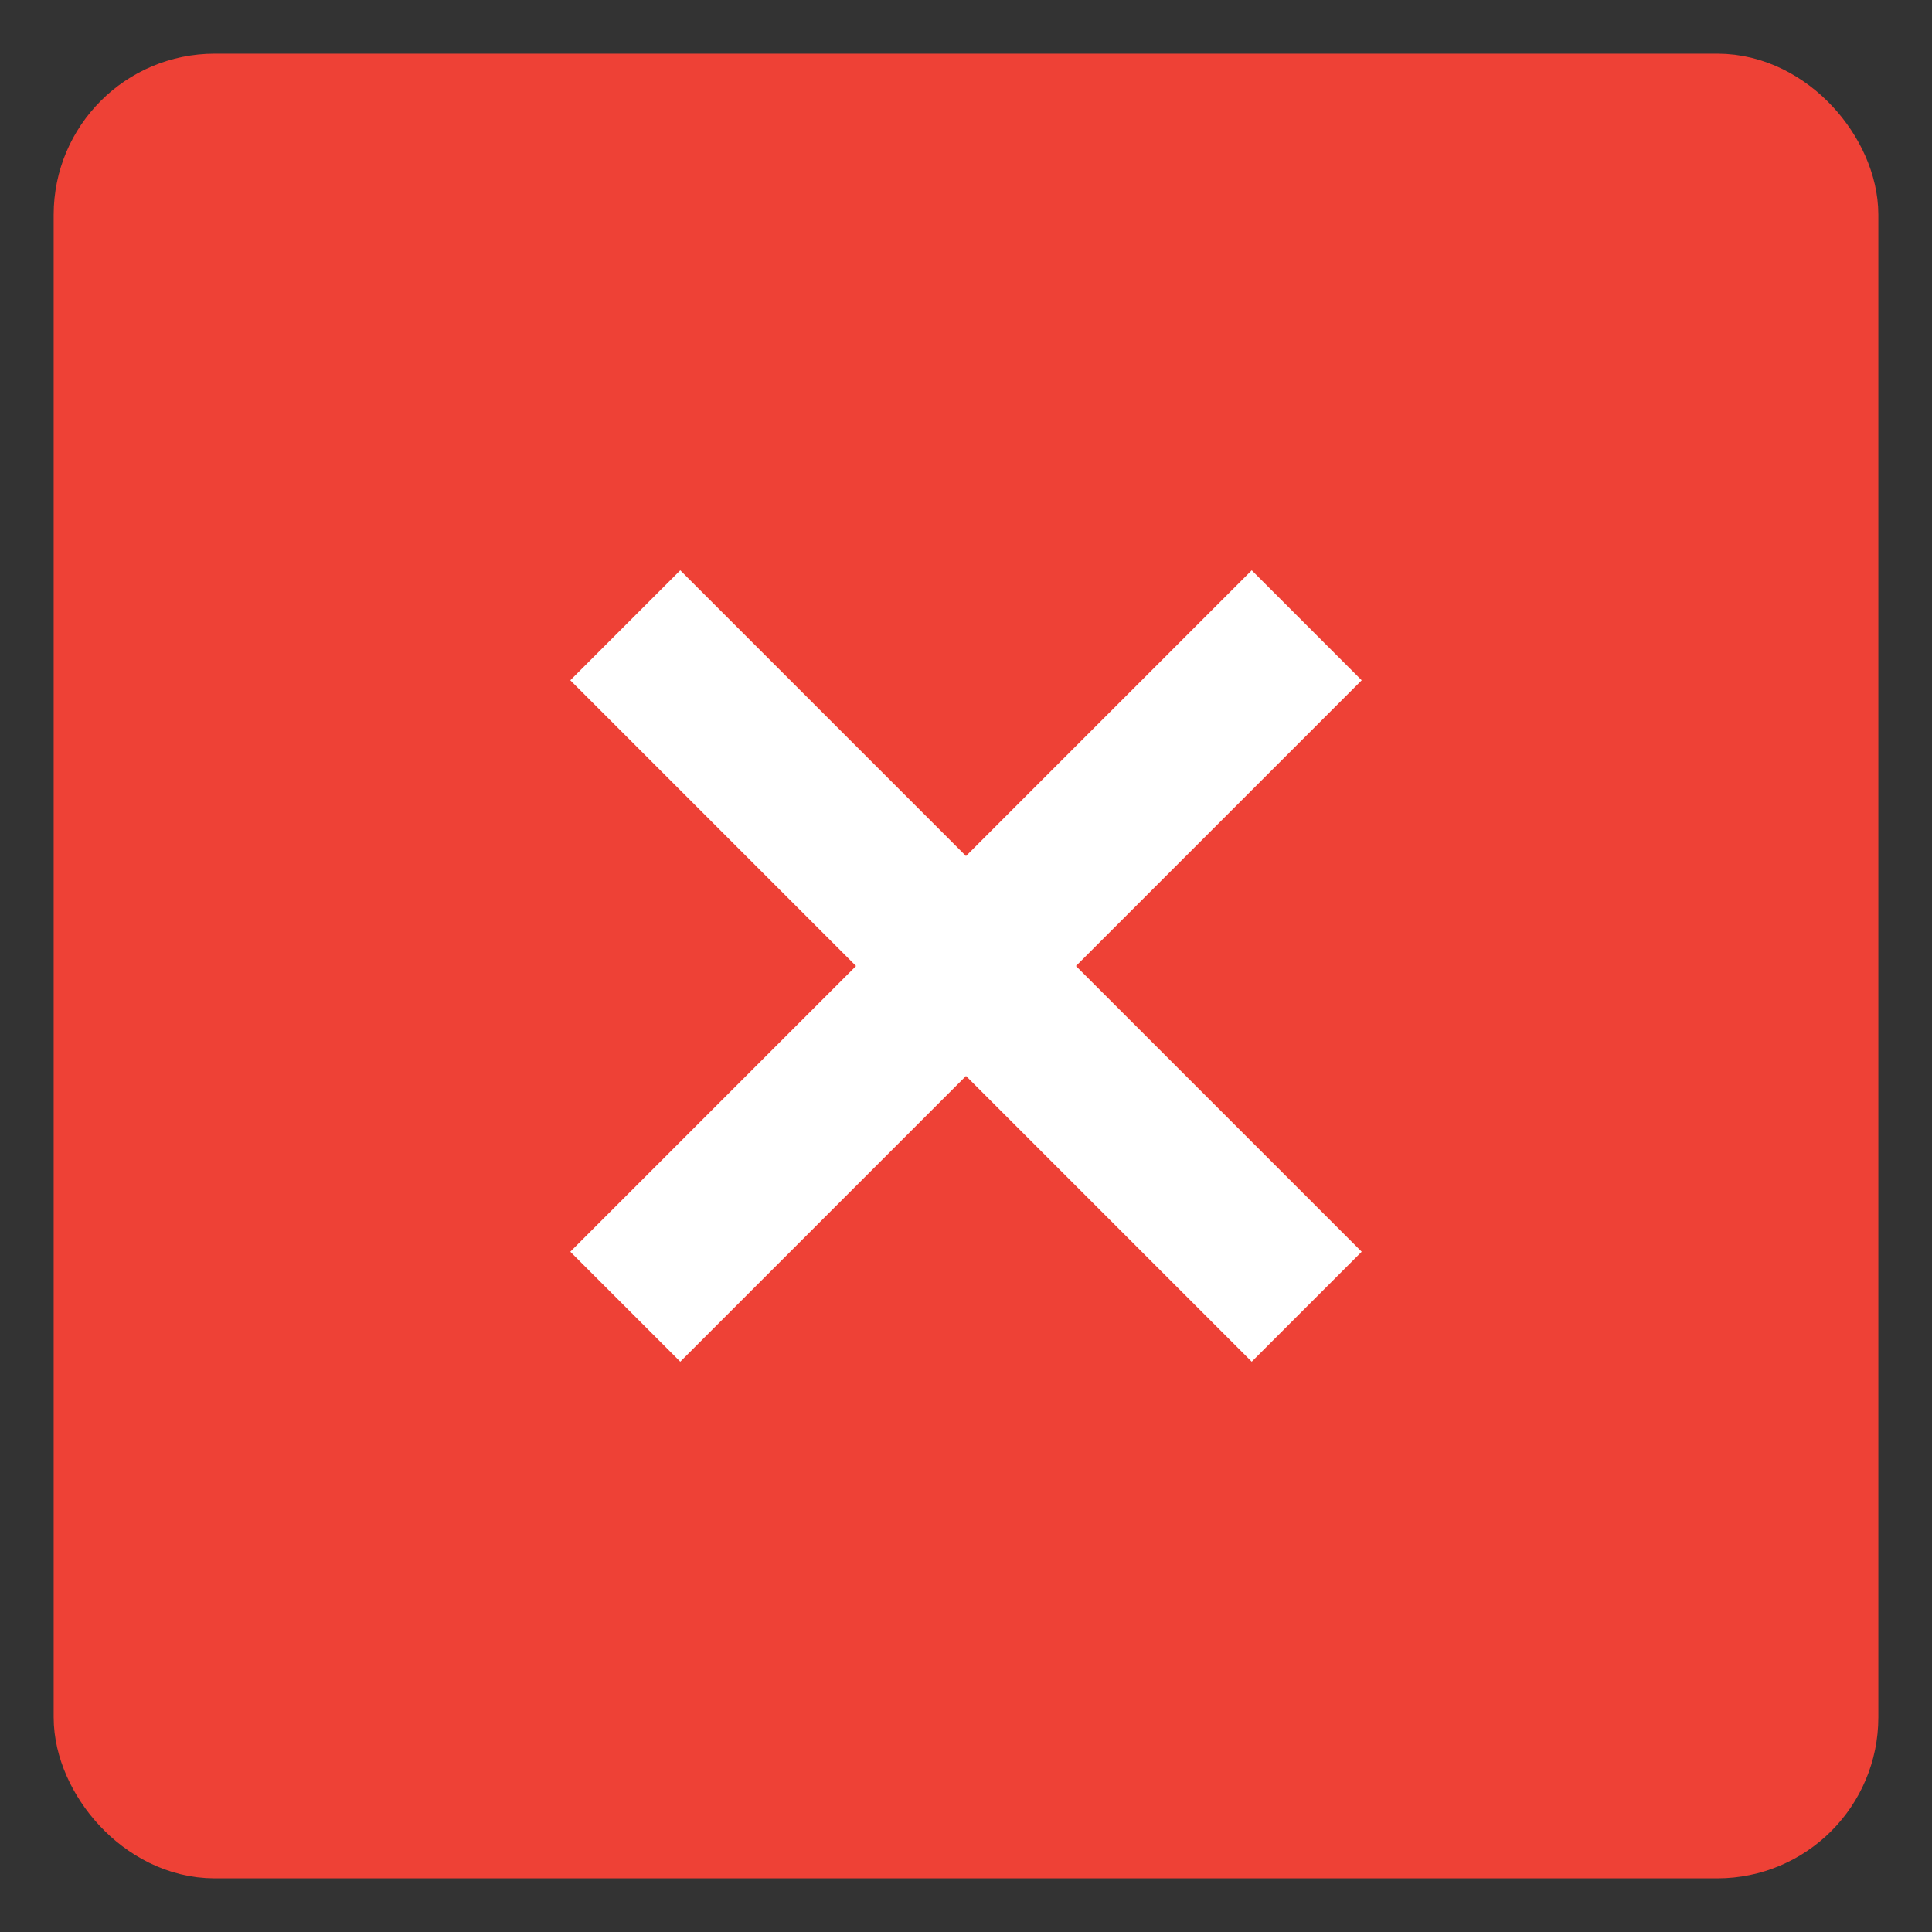 <?xml version="1.0" encoding="UTF-8"?>
<svg width="18px" height="18px" viewBox="0 0 18 18" version="1.1" xmlns="http://www.w3.org/2000/svg" xmlns:xlink="http://www.w3.org/1999/xlink">
    <rect x="0" y="0" width="18" height="18" fill="#333333" stroke="none"/>
    <title>Cancel Request</title>
    <g id="Web-App-Prototype" stroke="none" stroke-width="1" fill="none" fill-rule="evenodd">
        <g id="01.7_MelpApp_Recent_Messages_Chat-UI_Image-Upload_21th-Jan" transform="translate(-788, -699)">
            <g id="Cancel-Request" transform="translate(789, 700)">
                <rect id="Rectangle-" stroke="#EE4136" fill="#EE4136" x="0" y="0" width="16" height="16" rx="1"></rect>
                <polygon id="Shape" stroke="#FFFFFF" stroke-width="0.5" fill="#FFFFFF" fill-rule="nonzero" points="11.333 5.338 10.662 4.667 8 7.329 5.338 4.667 4.667 5.338 7.329 8 4.667 10.662 5.338 11.333 8 8.671 10.662 11.333 11.333 10.662 8.671 8"></polygon>
            </g>
        </g>
    </g>
</svg>